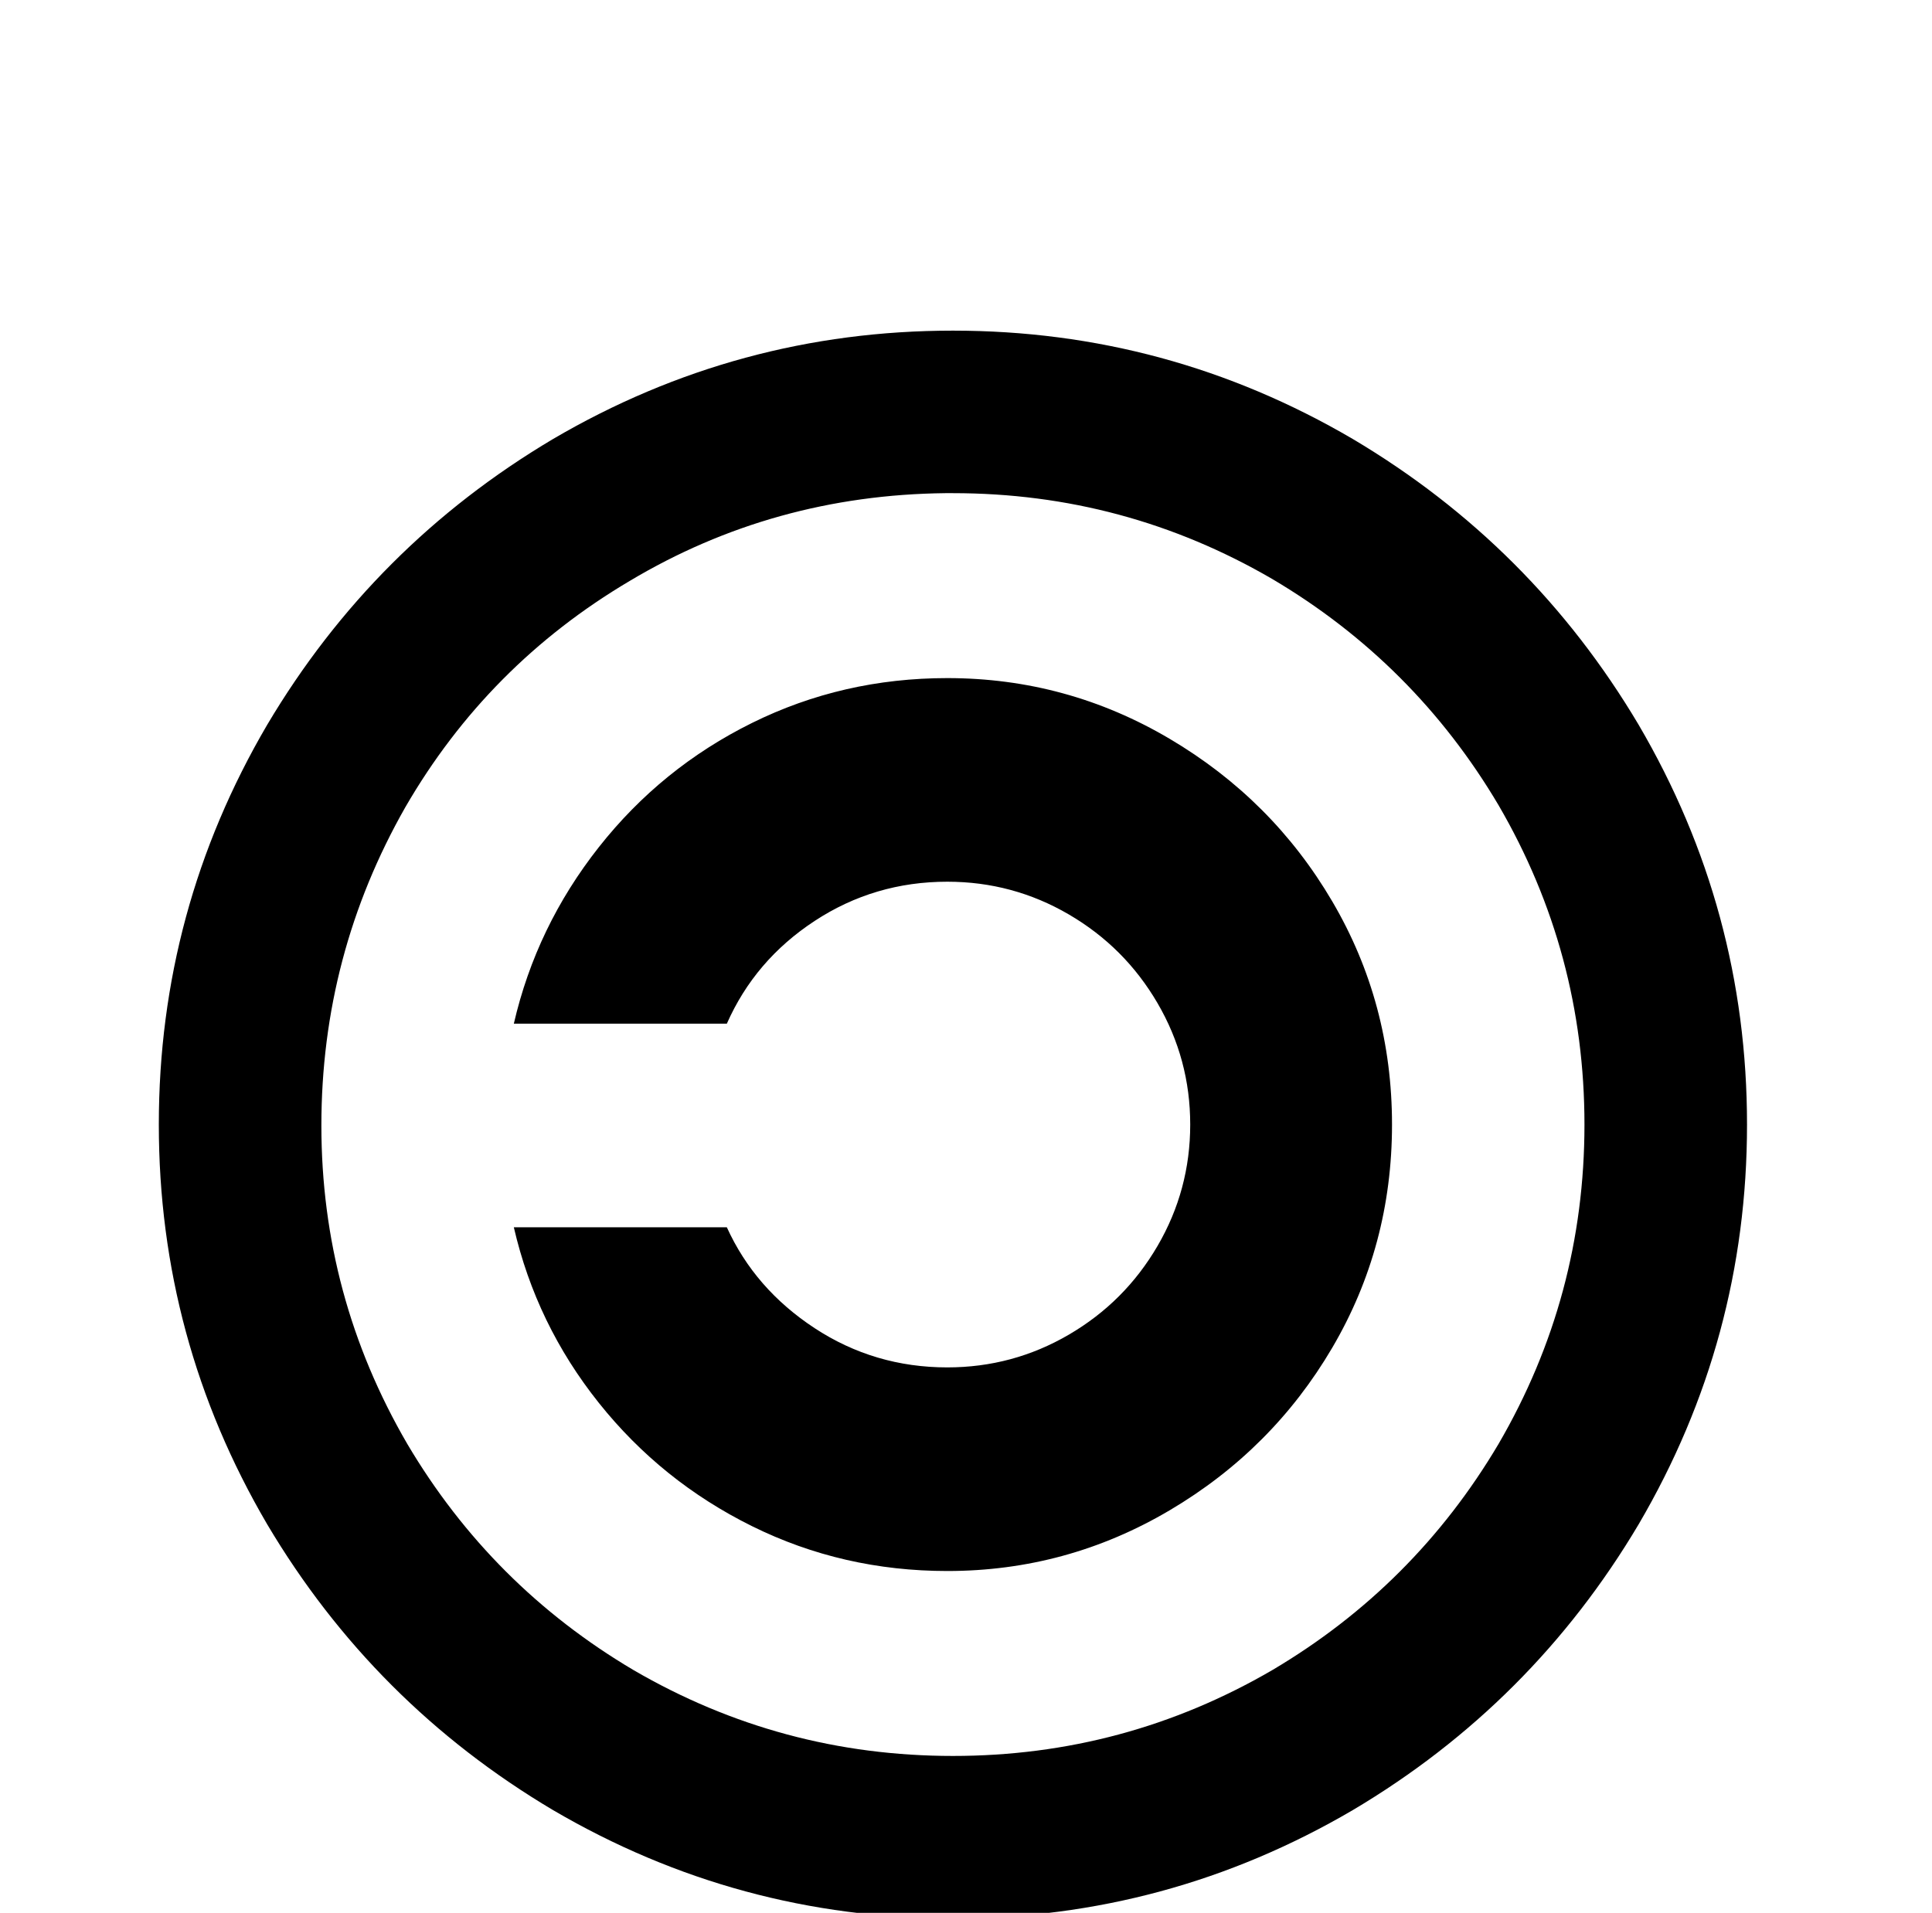 <?xml version="1.0" standalone="no"?>
<!DOCTYPE svg PUBLIC "-//W3C//DTD SVG 1.1//EN" "http://www.w3.org/Graphics/SVG/1.1/DTD/svg11.dtd" >
<svg xmlns="http://www.w3.org/2000/svg" xmlns:xlink="http://www.w3.org/1999/xlink" version="1.1" viewBox="-10 0 1034 1024">
   <path fill="currentColor"
d="M500 177q-115 0 -214 58q-96 57 -153 153q-58 99 -58 214t58 214q57 96 153 153q99 58 214 58t214 -58q96 -57 153 -153q58 -99 58 -214t-58 -214q-57 -96 -153 -153q-99 -58 -214 -58zM496 264h3h1q92 0 171 46q76 45 121 121q46 79 46 171t-46 171q-45 76 -121 121
q-79 46 -171 46t-171 -46q-76 -45 -121 -121q-46 -79 -46 -170.5t45 -170.5q44 -76 120 -121q77 -46 169 -47zM497 363q-56 0 -104.5 24t-82 66.5t-45.5 94.5h114q15 -34 47 -55t71 -21q35 0 65 17.5t47.5 47.5t17.5 65t-17.5 65t-47.5 47.5t-65 17.5q-39 0 -71 -21t-47 -54
h-114q12 52 45.5 94t82 66t104.5 24q64 0 119 -32.5t87 -87t32 -119.5t-32 -119.5t-87 -87t-119 -32.5z" />
</svg>
